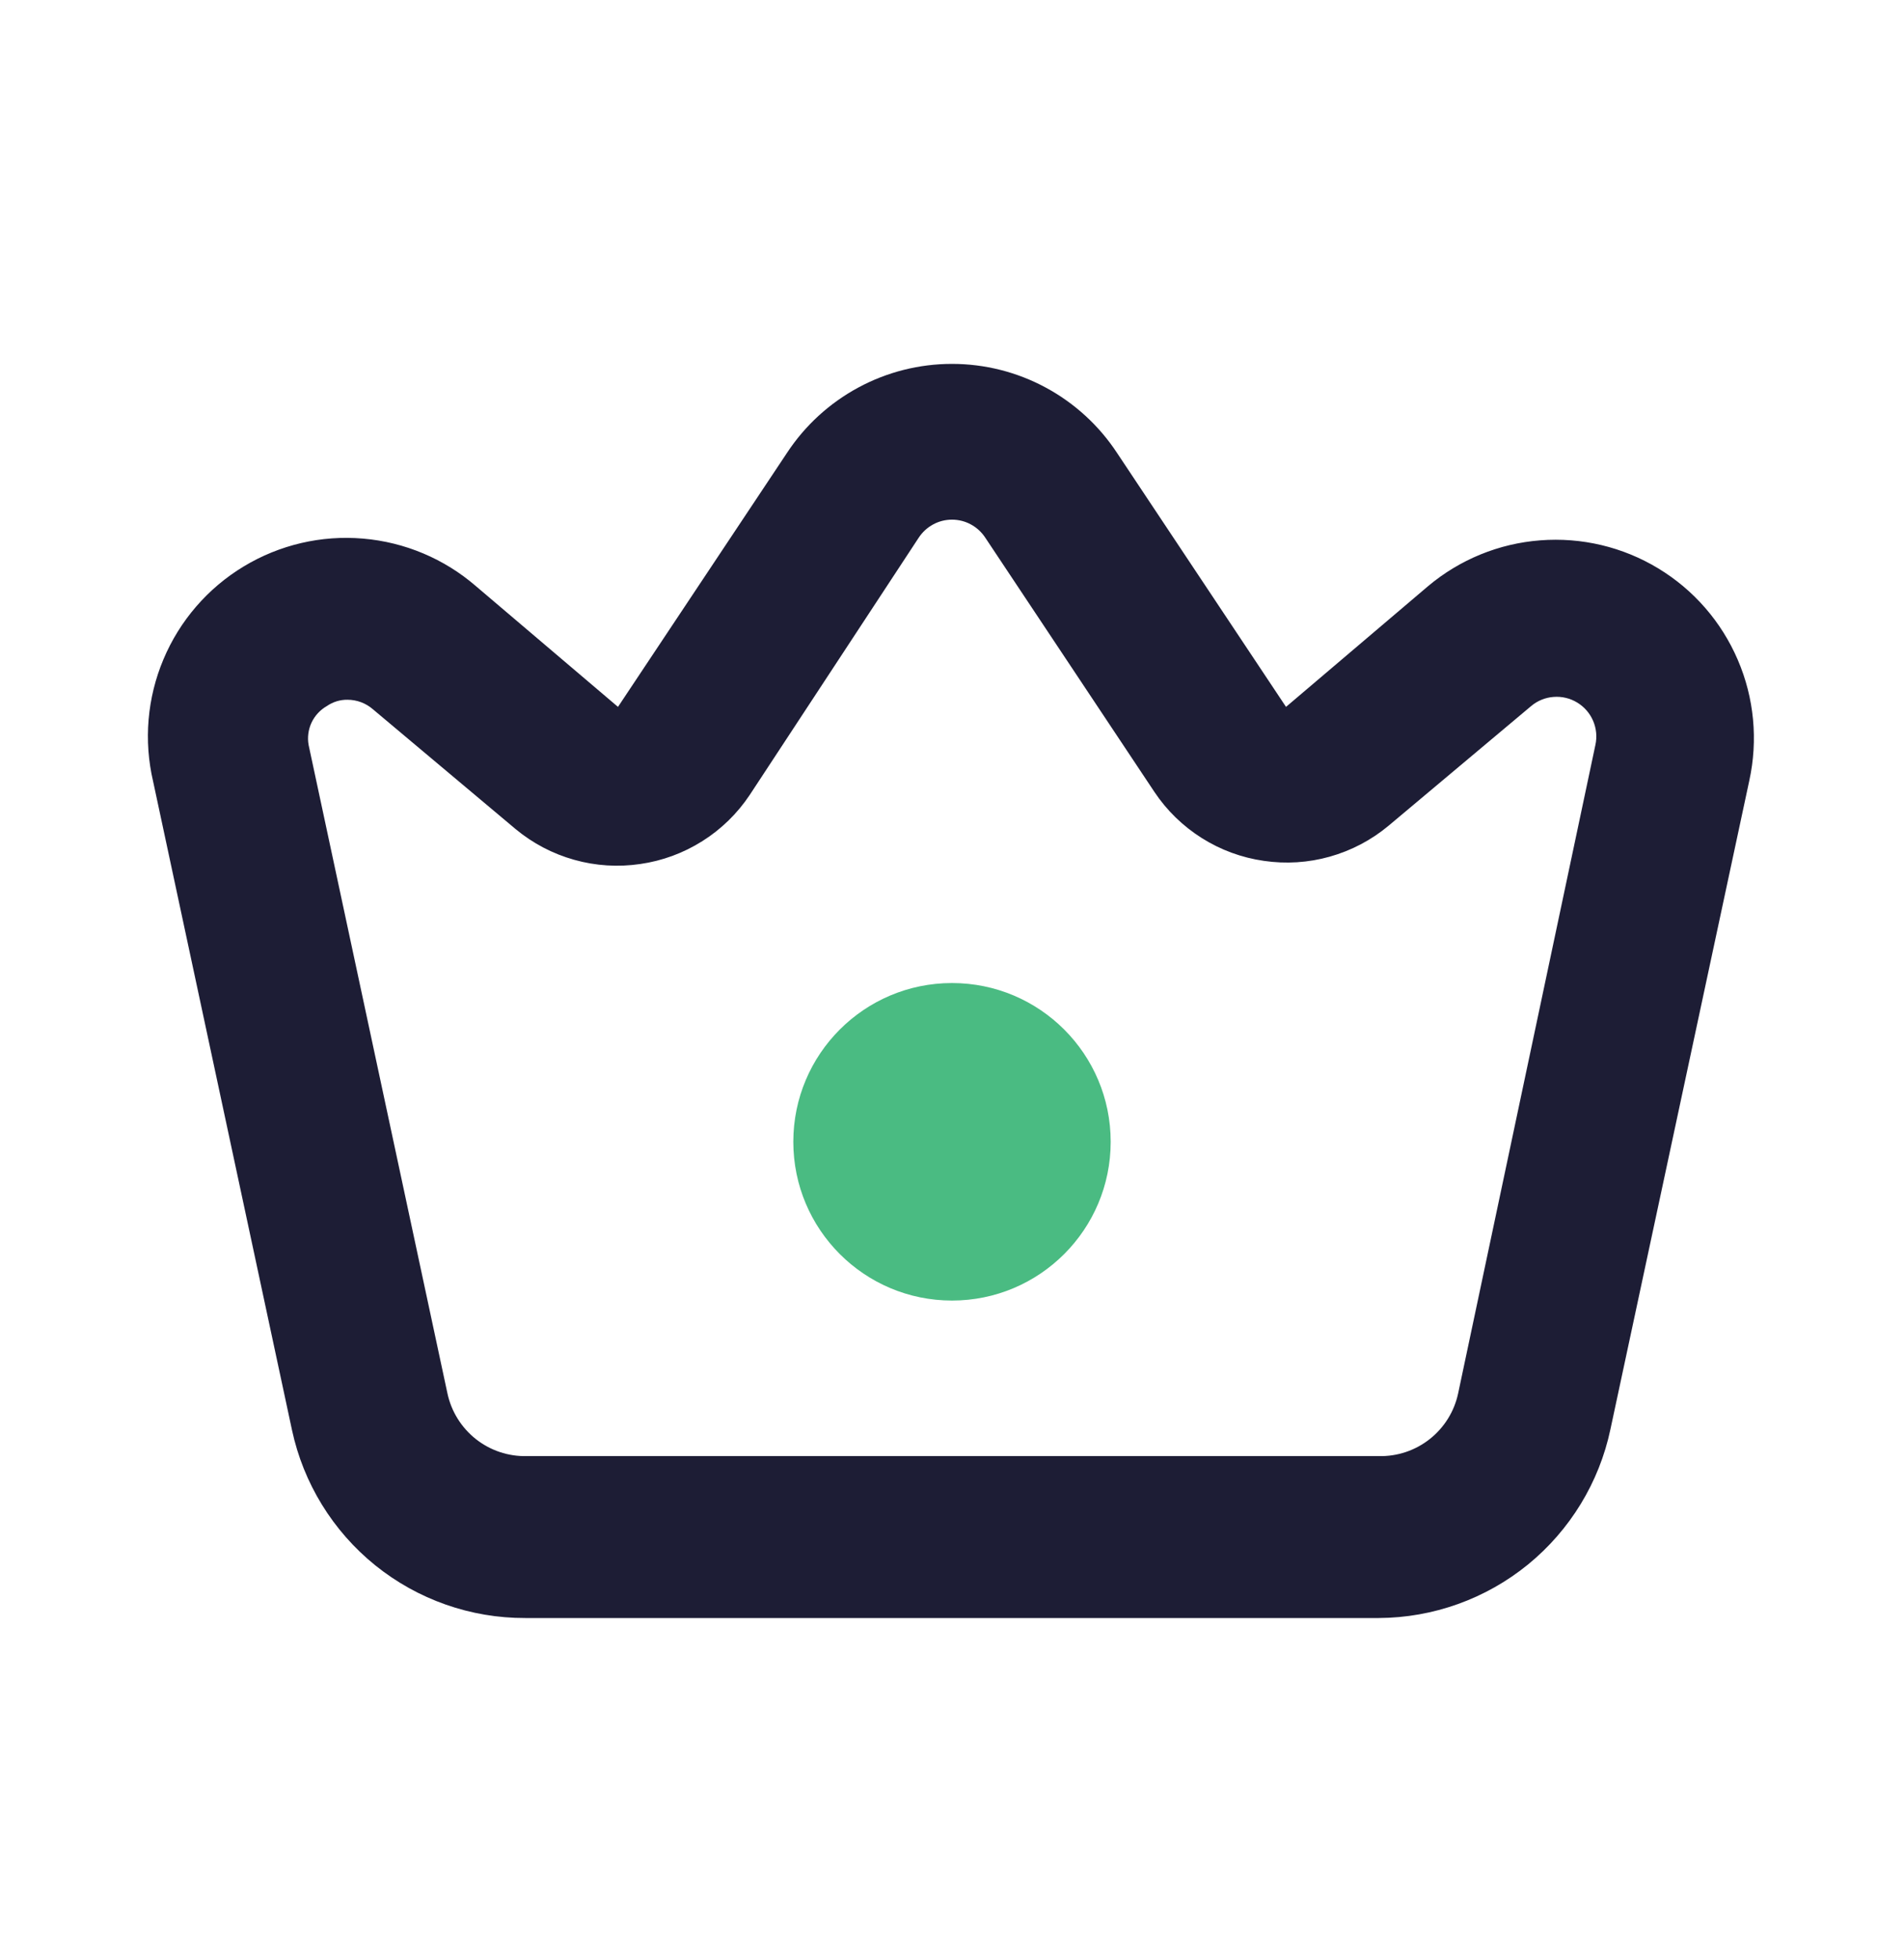 <svg width="35" height="36" viewBox="0 0 35 36" fill="none" xmlns="http://www.w3.org/2000/svg">
<path d="M25.346 29.729H9.654C8.652 29.732 7.679 29.39 6.898 28.761C6.118 28.131 5.577 27.253 5.367 26.273L2.815 14.359C2.639 13.609 2.706 12.823 3.005 12.113C3.304 11.403 3.82 10.806 4.479 10.408C5.138 10.01 5.906 9.83 6.673 9.896C7.441 9.961 8.168 10.267 8.75 10.771L11.36 12.988L14.467 8.321C14.797 7.819 15.248 7.406 15.777 7.121C16.306 6.835 16.898 6.686 17.5 6.686C18.101 6.686 18.694 6.835 19.223 7.121C19.752 7.406 20.203 7.819 20.533 8.321L23.64 12.988L26.25 10.771C26.833 10.281 27.554 9.986 28.313 9.928C29.073 9.869 29.831 10.049 30.482 10.443C31.134 10.837 31.645 11.425 31.945 12.125C32.246 12.824 32.319 13.6 32.156 14.344L29.604 26.259C29.398 27.236 28.862 28.114 28.088 28.746C27.313 29.377 26.345 29.724 25.346 29.729ZM6.387 12.857C6.252 12.855 6.12 12.896 6.008 12.973C5.886 13.043 5.787 13.149 5.727 13.277C5.667 13.405 5.648 13.549 5.673 13.688L8.225 25.602C8.296 25.934 8.481 26.23 8.747 26.441C9.013 26.651 9.344 26.762 9.683 26.754H25.346C25.685 26.762 26.016 26.651 26.282 26.441C26.549 26.23 26.733 25.934 26.804 25.602L29.327 13.688C29.36 13.539 29.345 13.384 29.285 13.244C29.225 13.104 29.122 12.986 28.992 12.908C28.862 12.829 28.71 12.793 28.558 12.805C28.407 12.816 28.262 12.875 28.146 12.973L25.521 15.175C25.206 15.437 24.839 15.629 24.444 15.74C24.05 15.851 23.637 15.877 23.231 15.817C22.826 15.759 22.436 15.616 22.09 15.397C21.743 15.178 21.446 14.889 21.219 14.548L18.113 9.881C18.046 9.779 17.956 9.695 17.849 9.637C17.742 9.578 17.622 9.548 17.5 9.548C17.378 9.548 17.258 9.578 17.151 9.637C17.044 9.695 16.954 9.779 16.887 9.881L13.781 14.607C13.554 14.947 13.257 15.237 12.91 15.455C12.563 15.674 12.175 15.817 11.769 15.875C11.363 15.935 10.95 15.909 10.556 15.798C10.161 15.688 9.794 15.495 9.479 15.234L6.854 13.031C6.725 12.919 6.559 12.857 6.387 12.857Z" fill="#1D1D35"/>
<path d="M17.5 23.896C19.111 23.896 20.417 22.59 20.417 20.979C20.417 19.368 19.111 18.062 17.5 18.062C15.889 18.062 14.583 19.368 14.583 20.979C14.583 22.59 15.889 23.896 17.5 23.896Z" fill="#4ABB82"/>
</svg>
